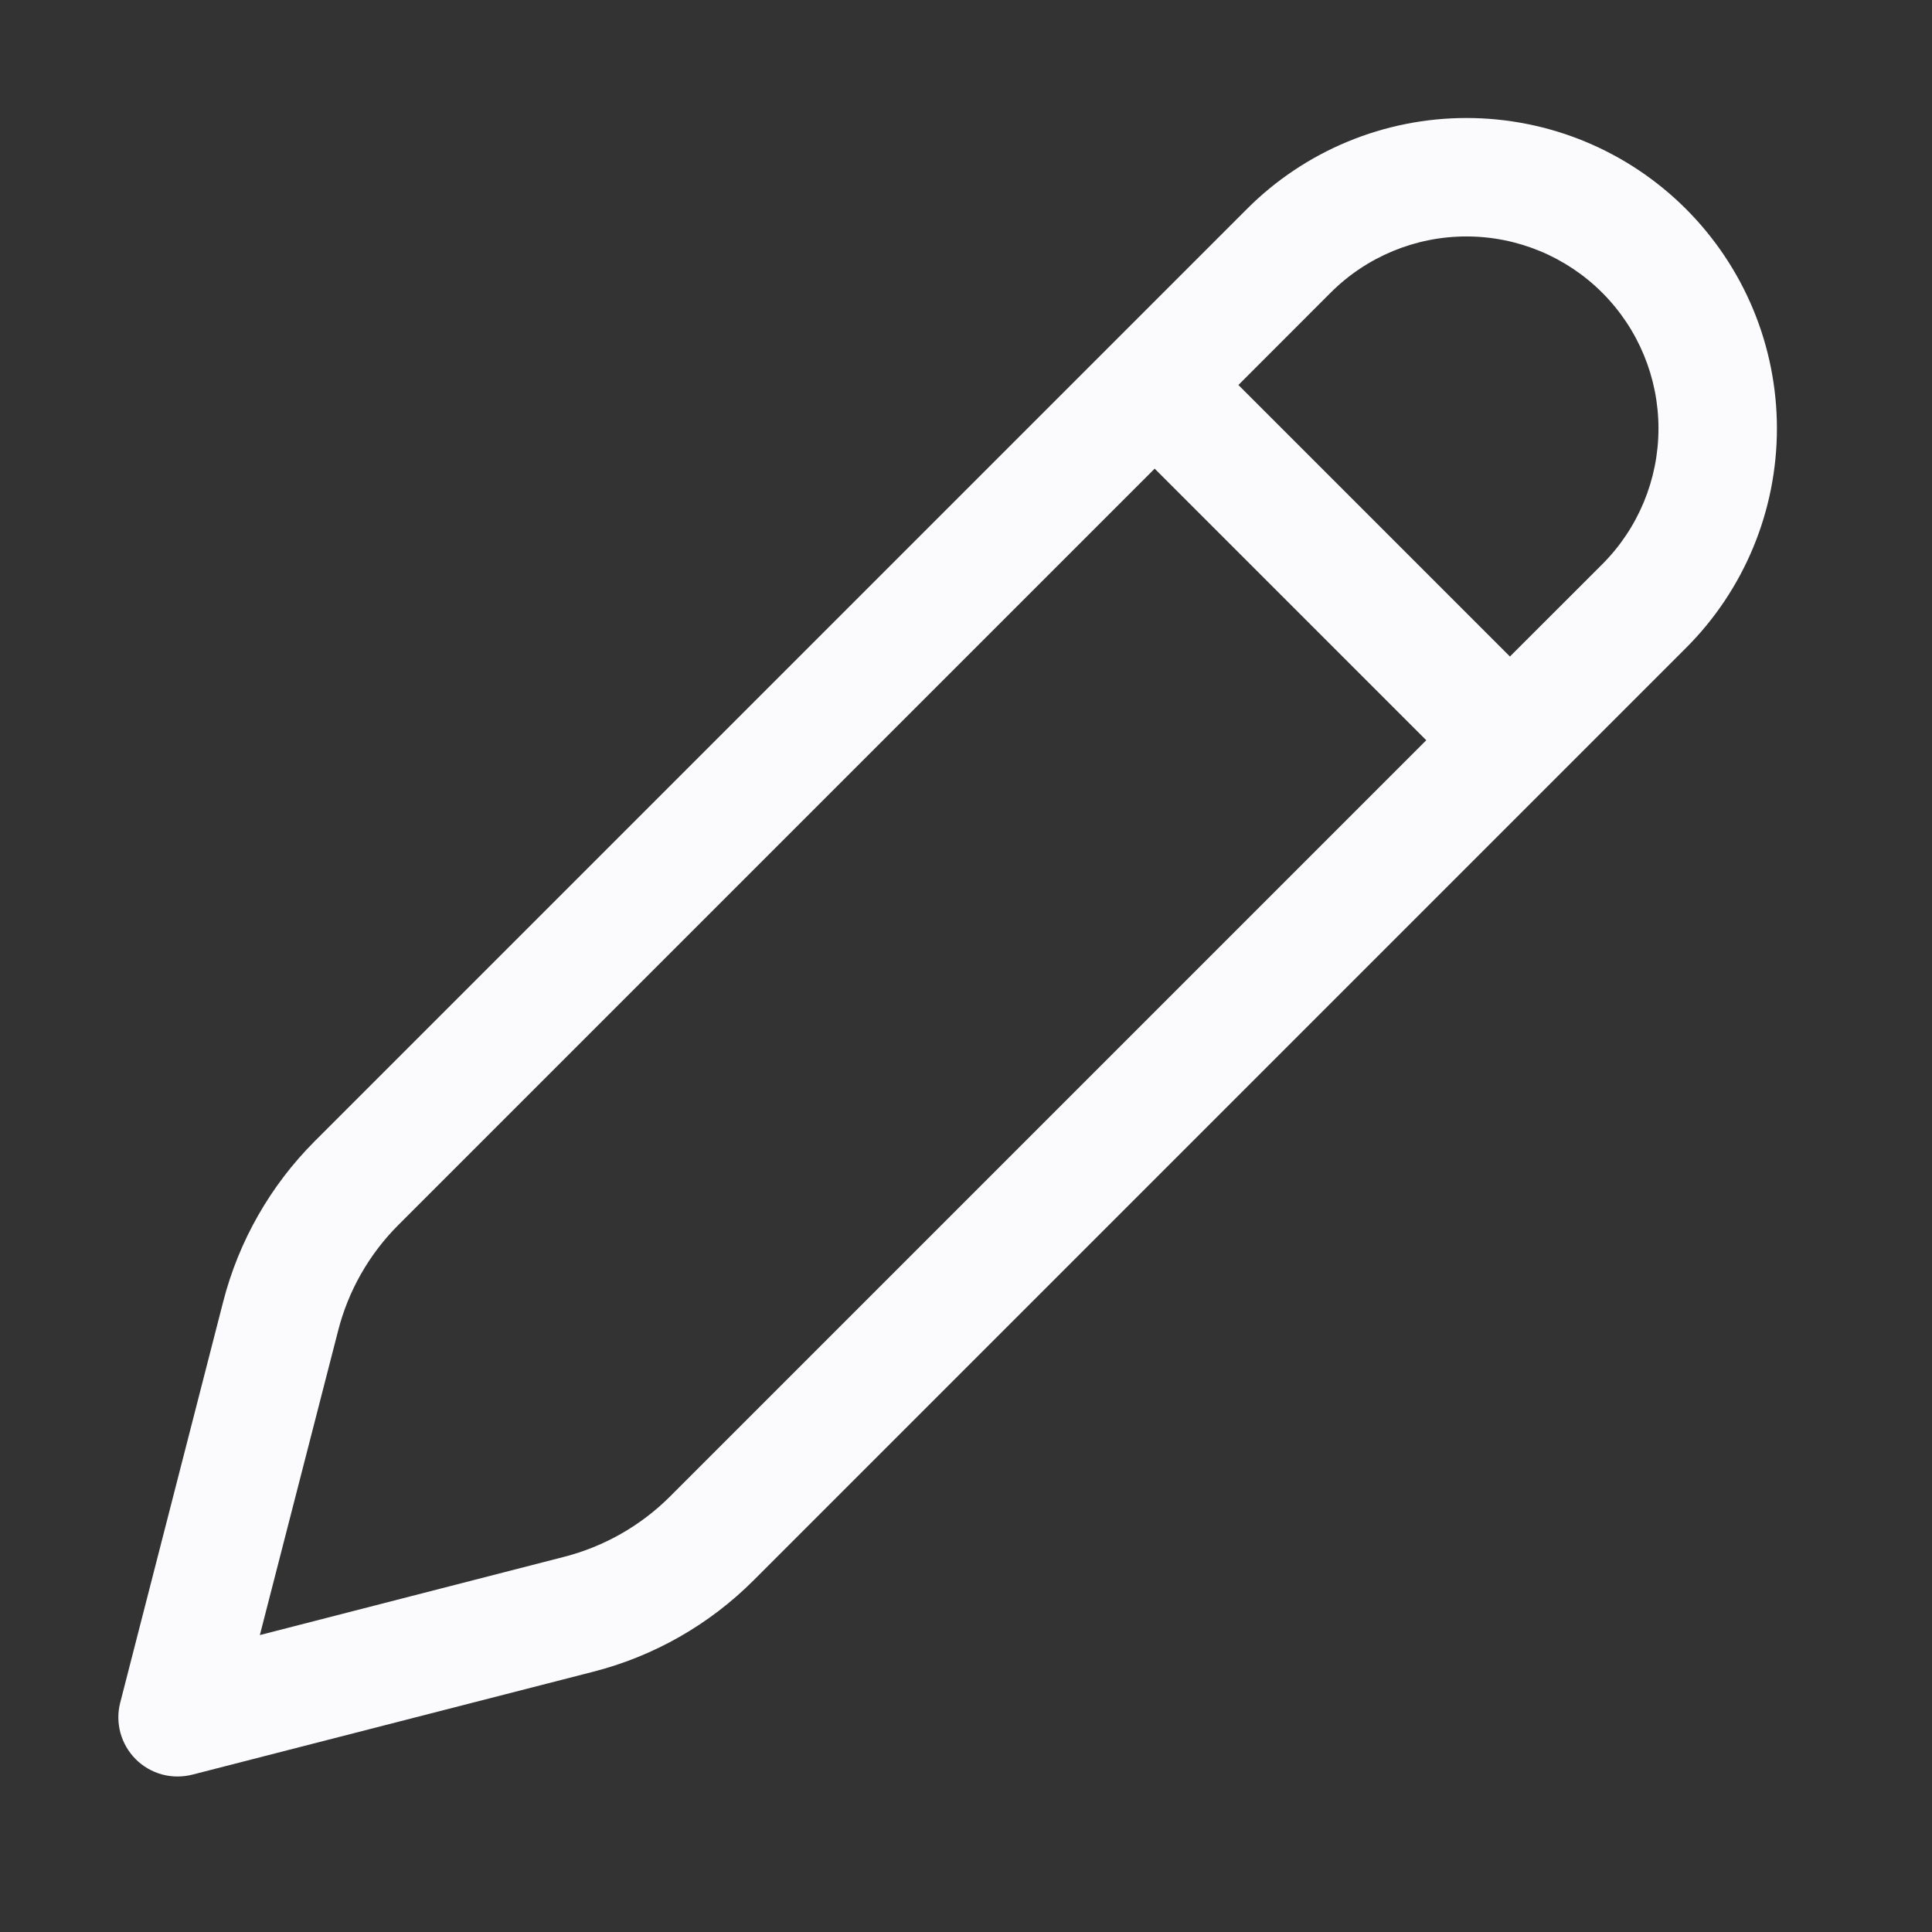 <svg width="26" height="26" viewBox="0 0 26 26" fill="none" xmlns="http://www.w3.org/2000/svg">
<rect x="0" y="0" width="26" height="26" fill="#333333" stroke="none"/>
<path d="M22.689 2.812C22.301 2.424 21.84 2.116 21.334 1.906C20.827 1.696 20.283 1.588 19.735 1.588C19.186 1.588 18.643 1.696 18.136 1.906C17.629 2.116 17.168 2.424 16.781 2.812L4.235 15.358C3.639 15.955 3.214 16.7 3.004 17.516L1.618 22.913C1.583 23.047 1.585 23.188 1.621 23.322C1.658 23.455 1.729 23.577 1.827 23.675C1.925 23.773 2.047 23.843 2.181 23.88C2.315 23.916 2.456 23.916 2.59 23.882L7.985 22.497C8.801 22.288 9.547 21.863 10.143 21.266L22.689 8.72C23.077 8.333 23.385 7.872 23.595 7.365C23.805 6.858 23.913 6.315 23.913 5.766C23.913 5.218 23.805 4.674 23.595 4.167C23.385 3.661 23.077 3.2 22.689 2.812ZM17.907 3.939C18.392 3.454 19.049 3.182 19.735 3.182C20.42 3.182 21.077 3.454 21.562 3.939C22.047 4.424 22.319 5.081 22.319 5.766C22.319 6.452 22.047 7.109 21.562 7.594L20.32 8.835L16.666 5.181L17.907 3.939ZM15.539 6.307L19.194 9.962L9.016 20.14C8.621 20.534 8.128 20.814 7.588 20.952L3.497 22.004L4.549 17.913C4.686 17.372 4.967 16.879 5.361 16.485L15.539 6.307Z" fill="#FBFBFD"/>
</svg>
